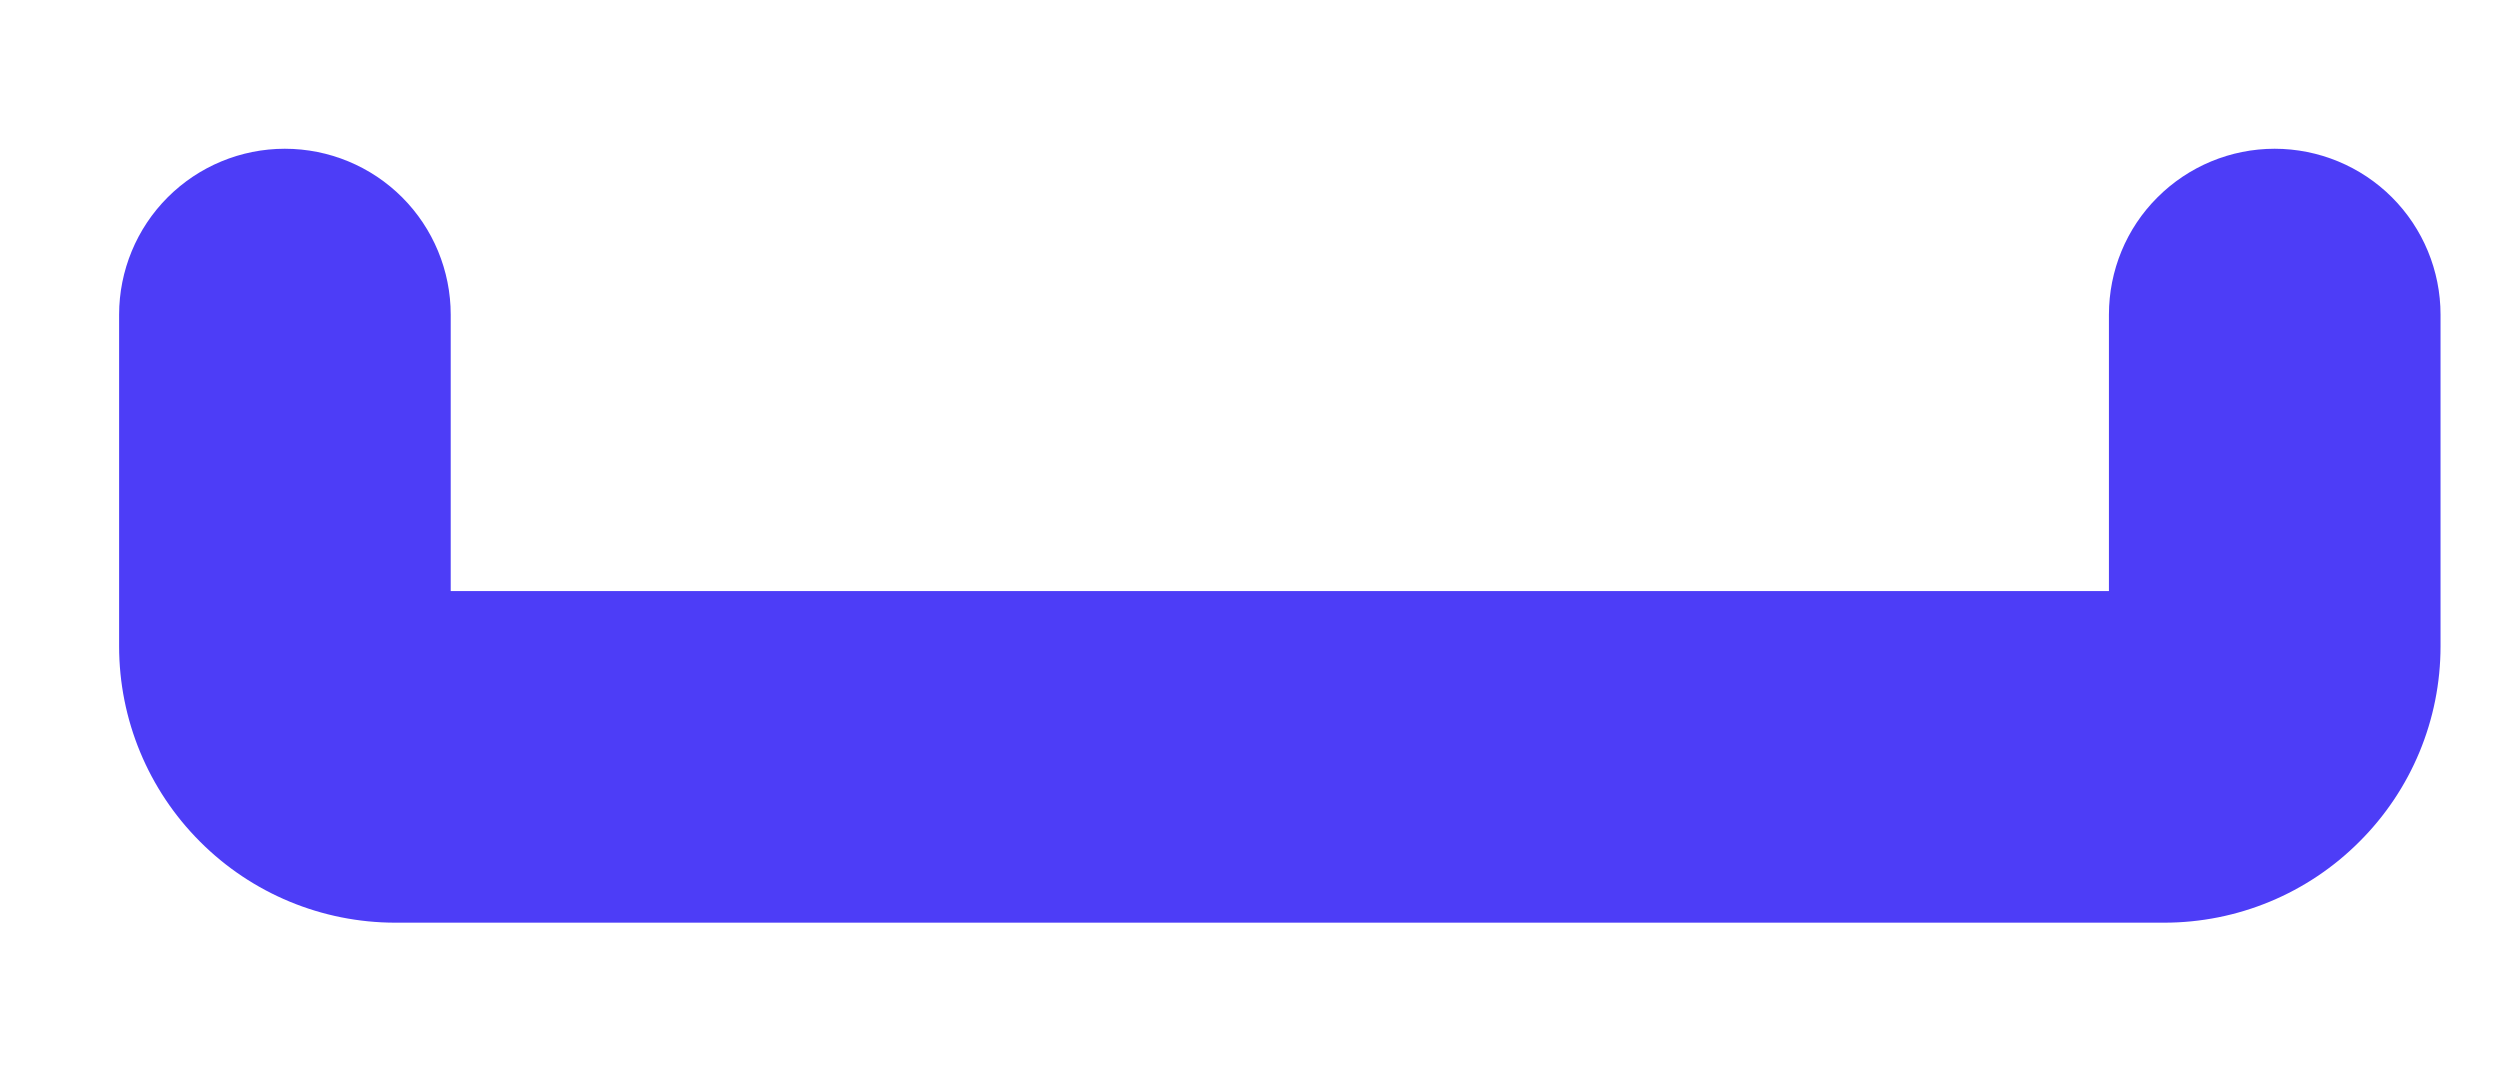 <svg width="14" height="6" viewBox="0 0 14 6" fill="none" xmlns="http://www.w3.org/2000/svg">
<path fill-rule="evenodd" clip-rule="evenodd" d="M1.595 0.833C1.842 0.833 2.078 0.931 2.252 1.105C2.426 1.279 2.524 1.516 2.524 1.762V3.31H11.81V1.762C11.81 1.516 11.907 1.279 12.082 1.105C12.256 0.931 12.492 0.833 12.738 0.833C12.984 0.833 13.221 0.931 13.395 1.105C13.569 1.279 13.667 1.516 13.667 1.762V3.619C13.667 4.03 13.504 4.423 13.213 4.713C12.923 5.004 12.53 5.167 12.119 5.167H2.214C1.804 5.167 1.41 5.004 1.12 4.713C0.83 4.423 0.667 4.03 0.667 3.619V1.762C0.667 1.516 0.765 1.279 0.939 1.105C1.113 0.931 1.349 0.833 1.595 0.833Z" fill="#4D3DF7"/>
</svg>
